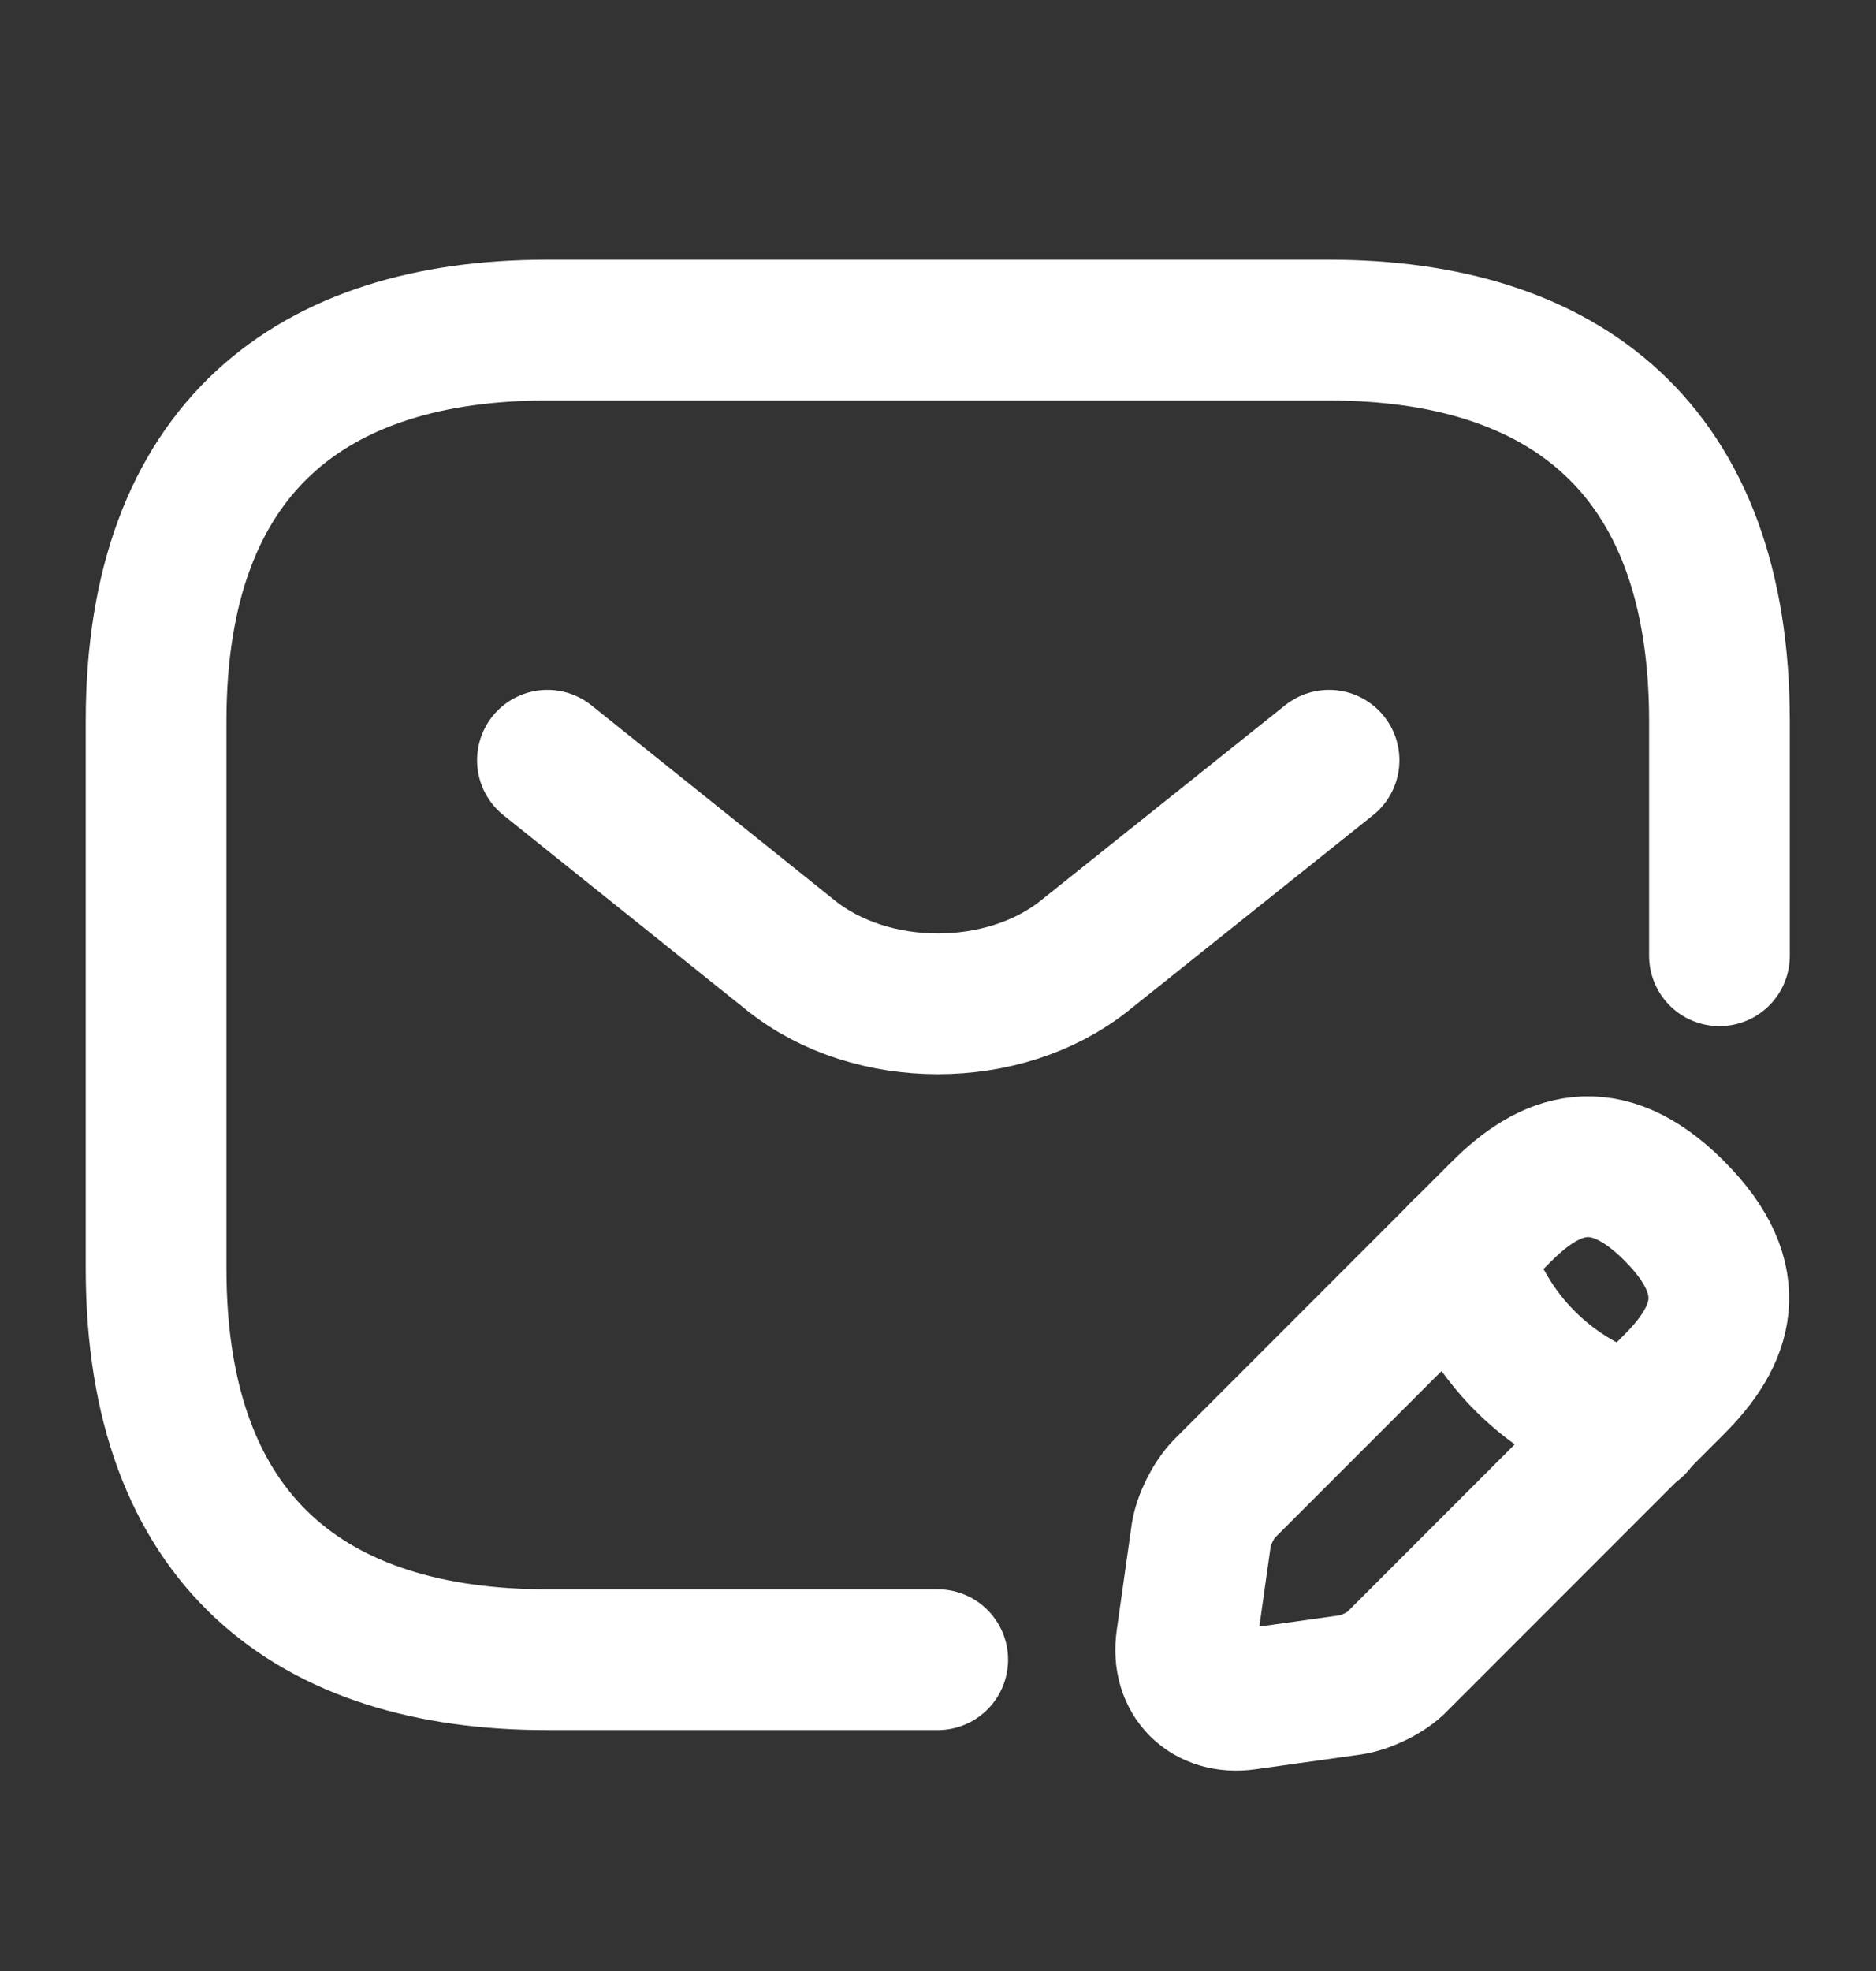 <svg width="20" height="21" viewBox="0 0 20 21" fill="none" xmlns="http://www.w3.org/2000/svg">
<rect x="0" y="0" width="20" height="21" fill="#333333" stroke="none"/>
<path d="M9.997 17.683H5.831C3.331 17.683 1.664 16.433 1.664 13.517V7.683C1.664 4.767 3.331 3.517 5.831 3.517H14.164C16.664 3.517 18.331 4.767 18.331 7.683V10.183" stroke="white" stroke-width="1.5" stroke-miterlimit="10" stroke-linecap="round" stroke-linejoin="round"/>
<path d="M14.169 8.1L11.561 10.183C10.703 10.866 9.294 10.866 8.436 10.183L5.836 8.1" stroke="white" stroke-width="1.5" stroke-miterlimit="10" stroke-linecap="round" stroke-linejoin="round"/>
<path d="M16.007 12.908L13.057 15.858C12.94 15.975 12.832 16.192 12.807 16.35L12.648 17.475C12.59 17.883 12.873 18.166 13.282 18.108L14.407 17.95C14.565 17.925 14.79 17.817 14.898 17.7L17.848 14.75C18.357 14.242 18.598 13.65 17.848 12.9C17.107 12.158 16.515 12.4 16.007 12.908Z" stroke="white" stroke-width="1.5" stroke-miterlimit="10" stroke-linecap="round" stroke-linejoin="round"/>
<path d="M15.578 13.333C15.828 14.233 16.528 14.933 17.428 15.183" stroke="white" stroke-width="1.5" stroke-miterlimit="10" stroke-linecap="round" stroke-linejoin="round"/>
</svg>
